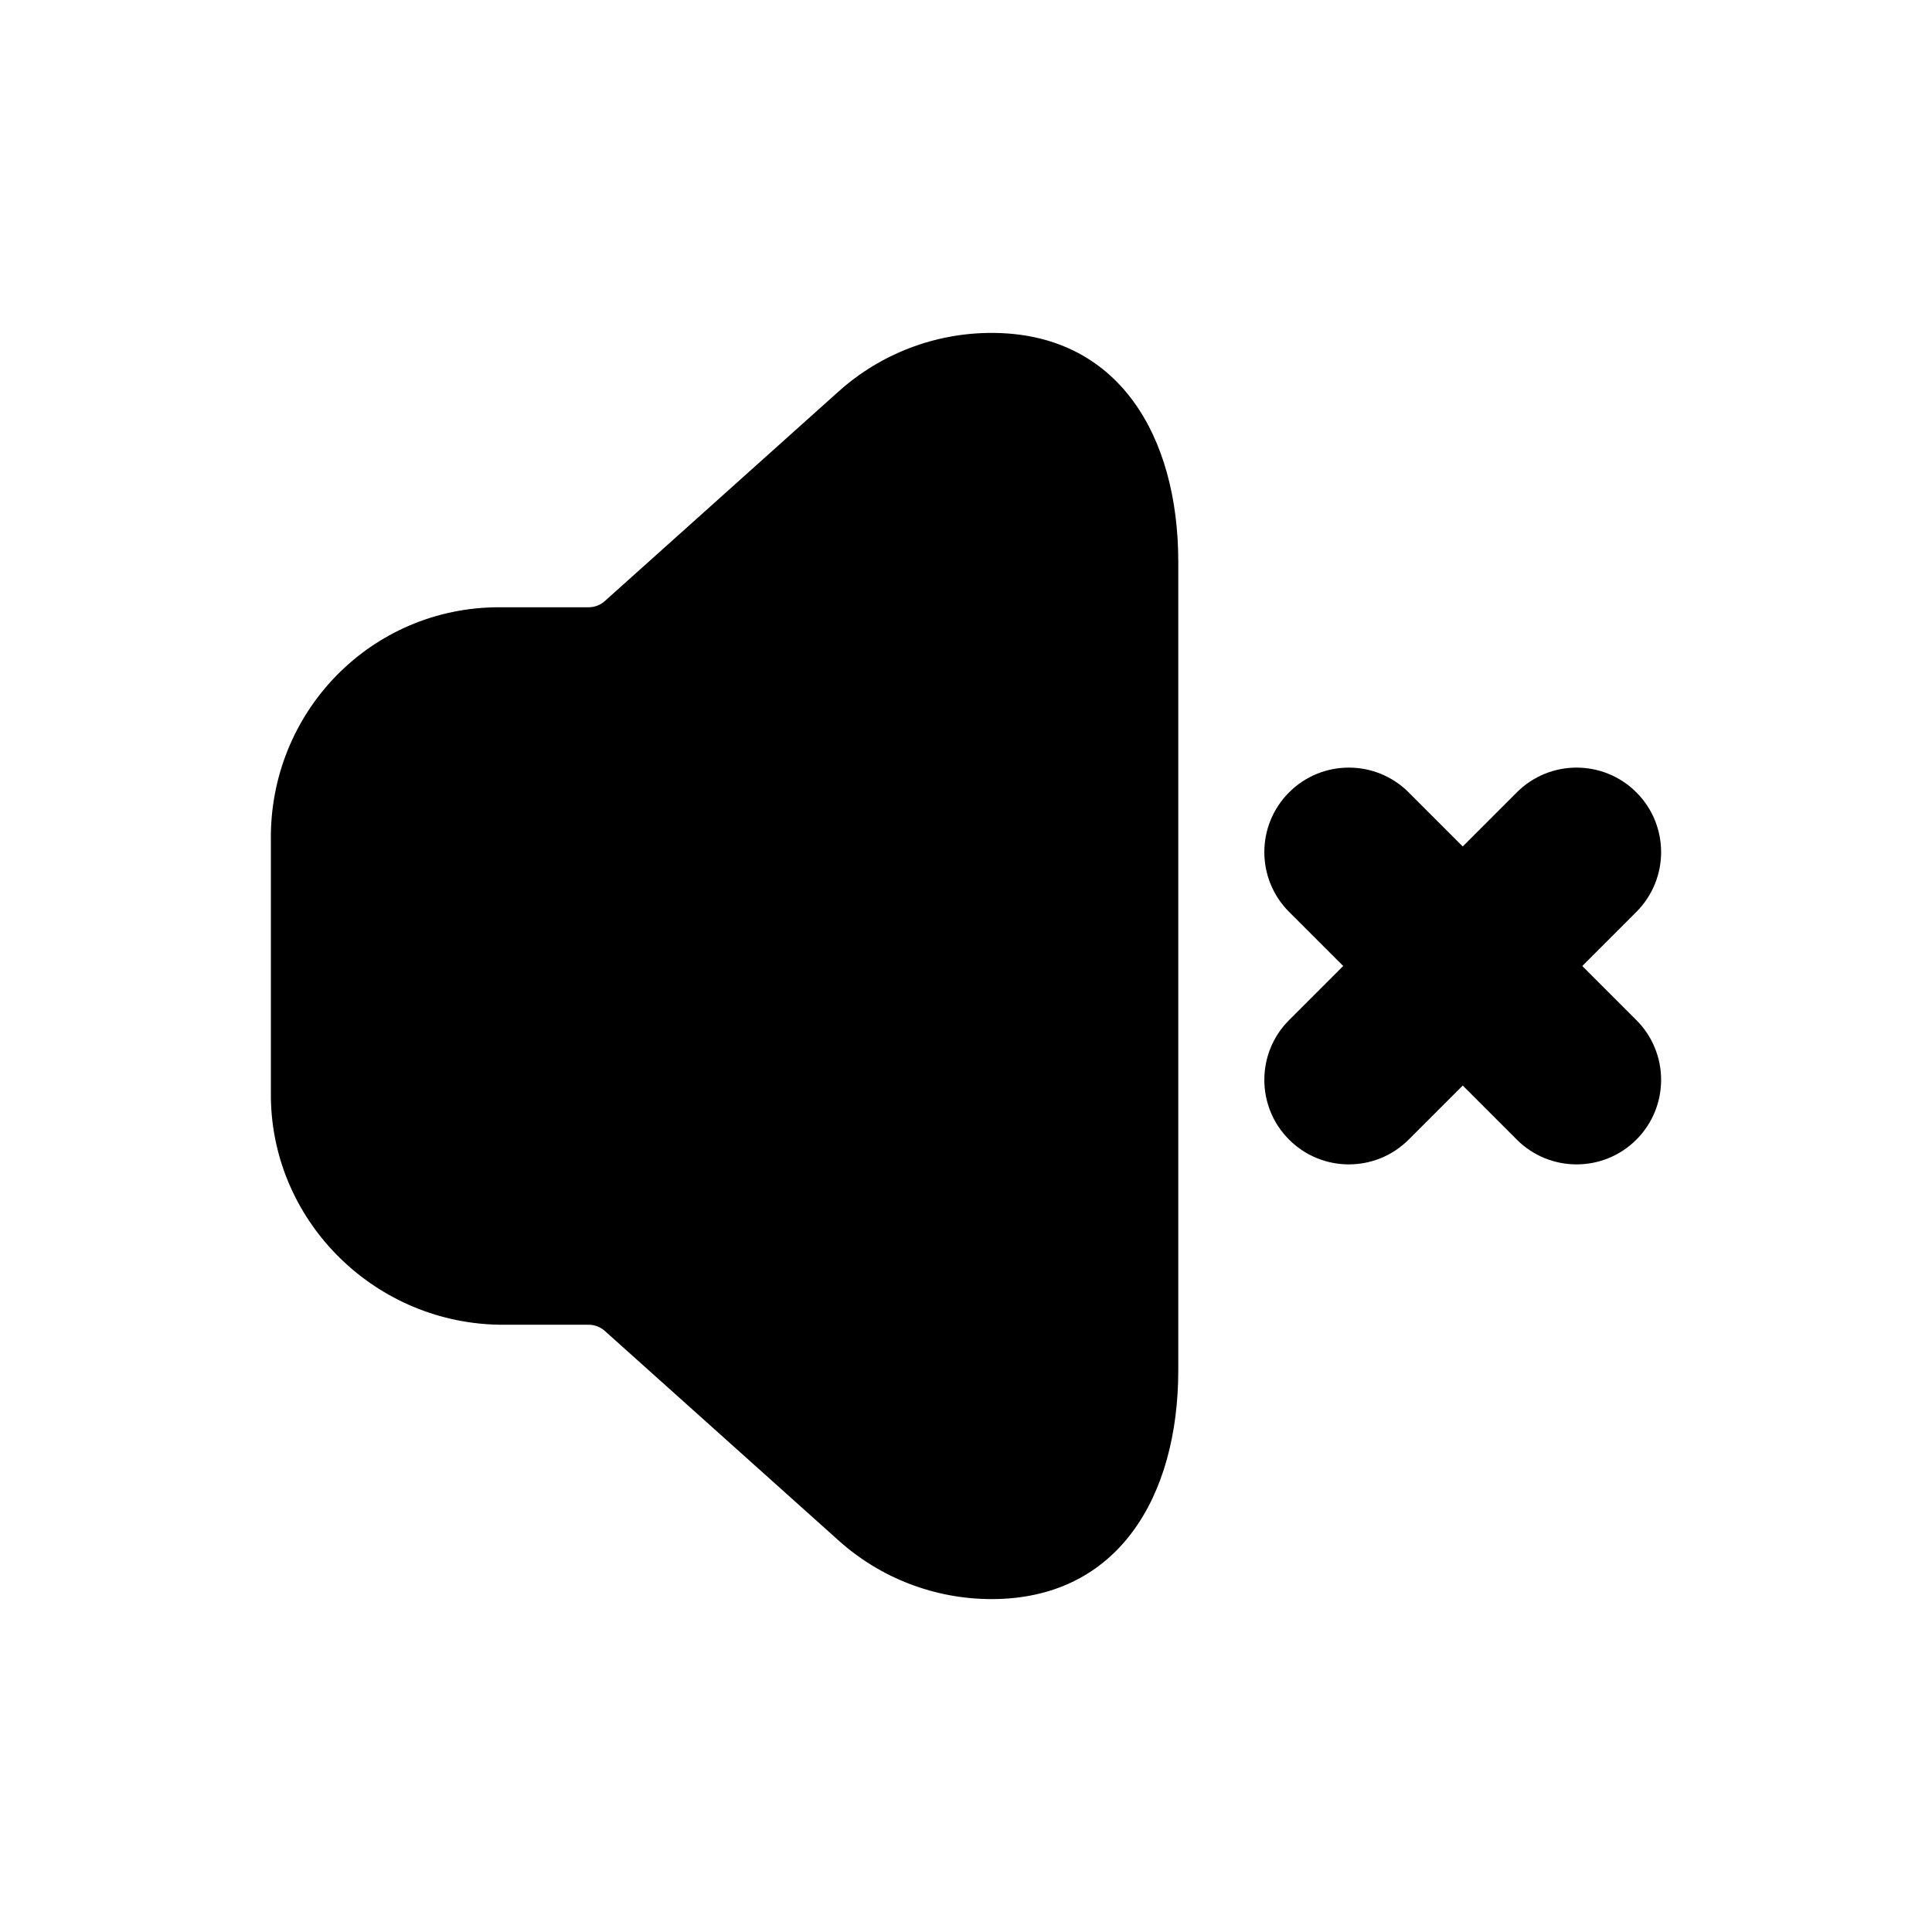 <svg xmlns="http://www.w3.org/2000/svg" width="48" height="48" fill="none" viewBox="0 0 48 48" id="volume-x">
  <path fill="#000" d="M12.497 32.913C9.37 32.913 6.776 30.404 6.73 27.278V20.89C6.684 17.699 9.211 15.087 12.403 15.087H14.627C14.774 15.087 14.917 15.032 15.027 14.933L20.838 9.723C21.881 8.788 23.234 8.271 24.635 8.271C27.777 8.271 29.274 10.817 29.274 13.959L29.274 34.041C29.274 37.183 27.777 39.729 24.635 39.729C23.234 39.729 21.881 39.212 20.838 38.276L15.027 33.067C14.917 32.968 14.774 32.913 14.627 32.913H12.497Z"></path>
  <path fill="#000" fill-rule="evenodd" d="M40.655 19.686C41.475 20.506 41.475 21.835 40.655 22.656L39.311 24L40.655 25.344C41.475 26.164 41.475 27.494 40.655 28.314C39.835 29.134 38.505 29.134 37.685 28.314L36.341 26.97L34.997 28.314C34.176 29.134 32.847 29.134 32.027 28.314C31.207 27.494 31.207 26.164 32.027 25.344L33.371 24L32.027 22.656C31.207 21.835 31.207 20.506 32.027 19.686C32.847 18.866 34.176 18.866 34.997 19.686L36.341 21.03L37.685 19.686C38.505 18.866 39.835 18.866 40.655 19.686Z" clip-rule="evenodd"></path>
</svg>
